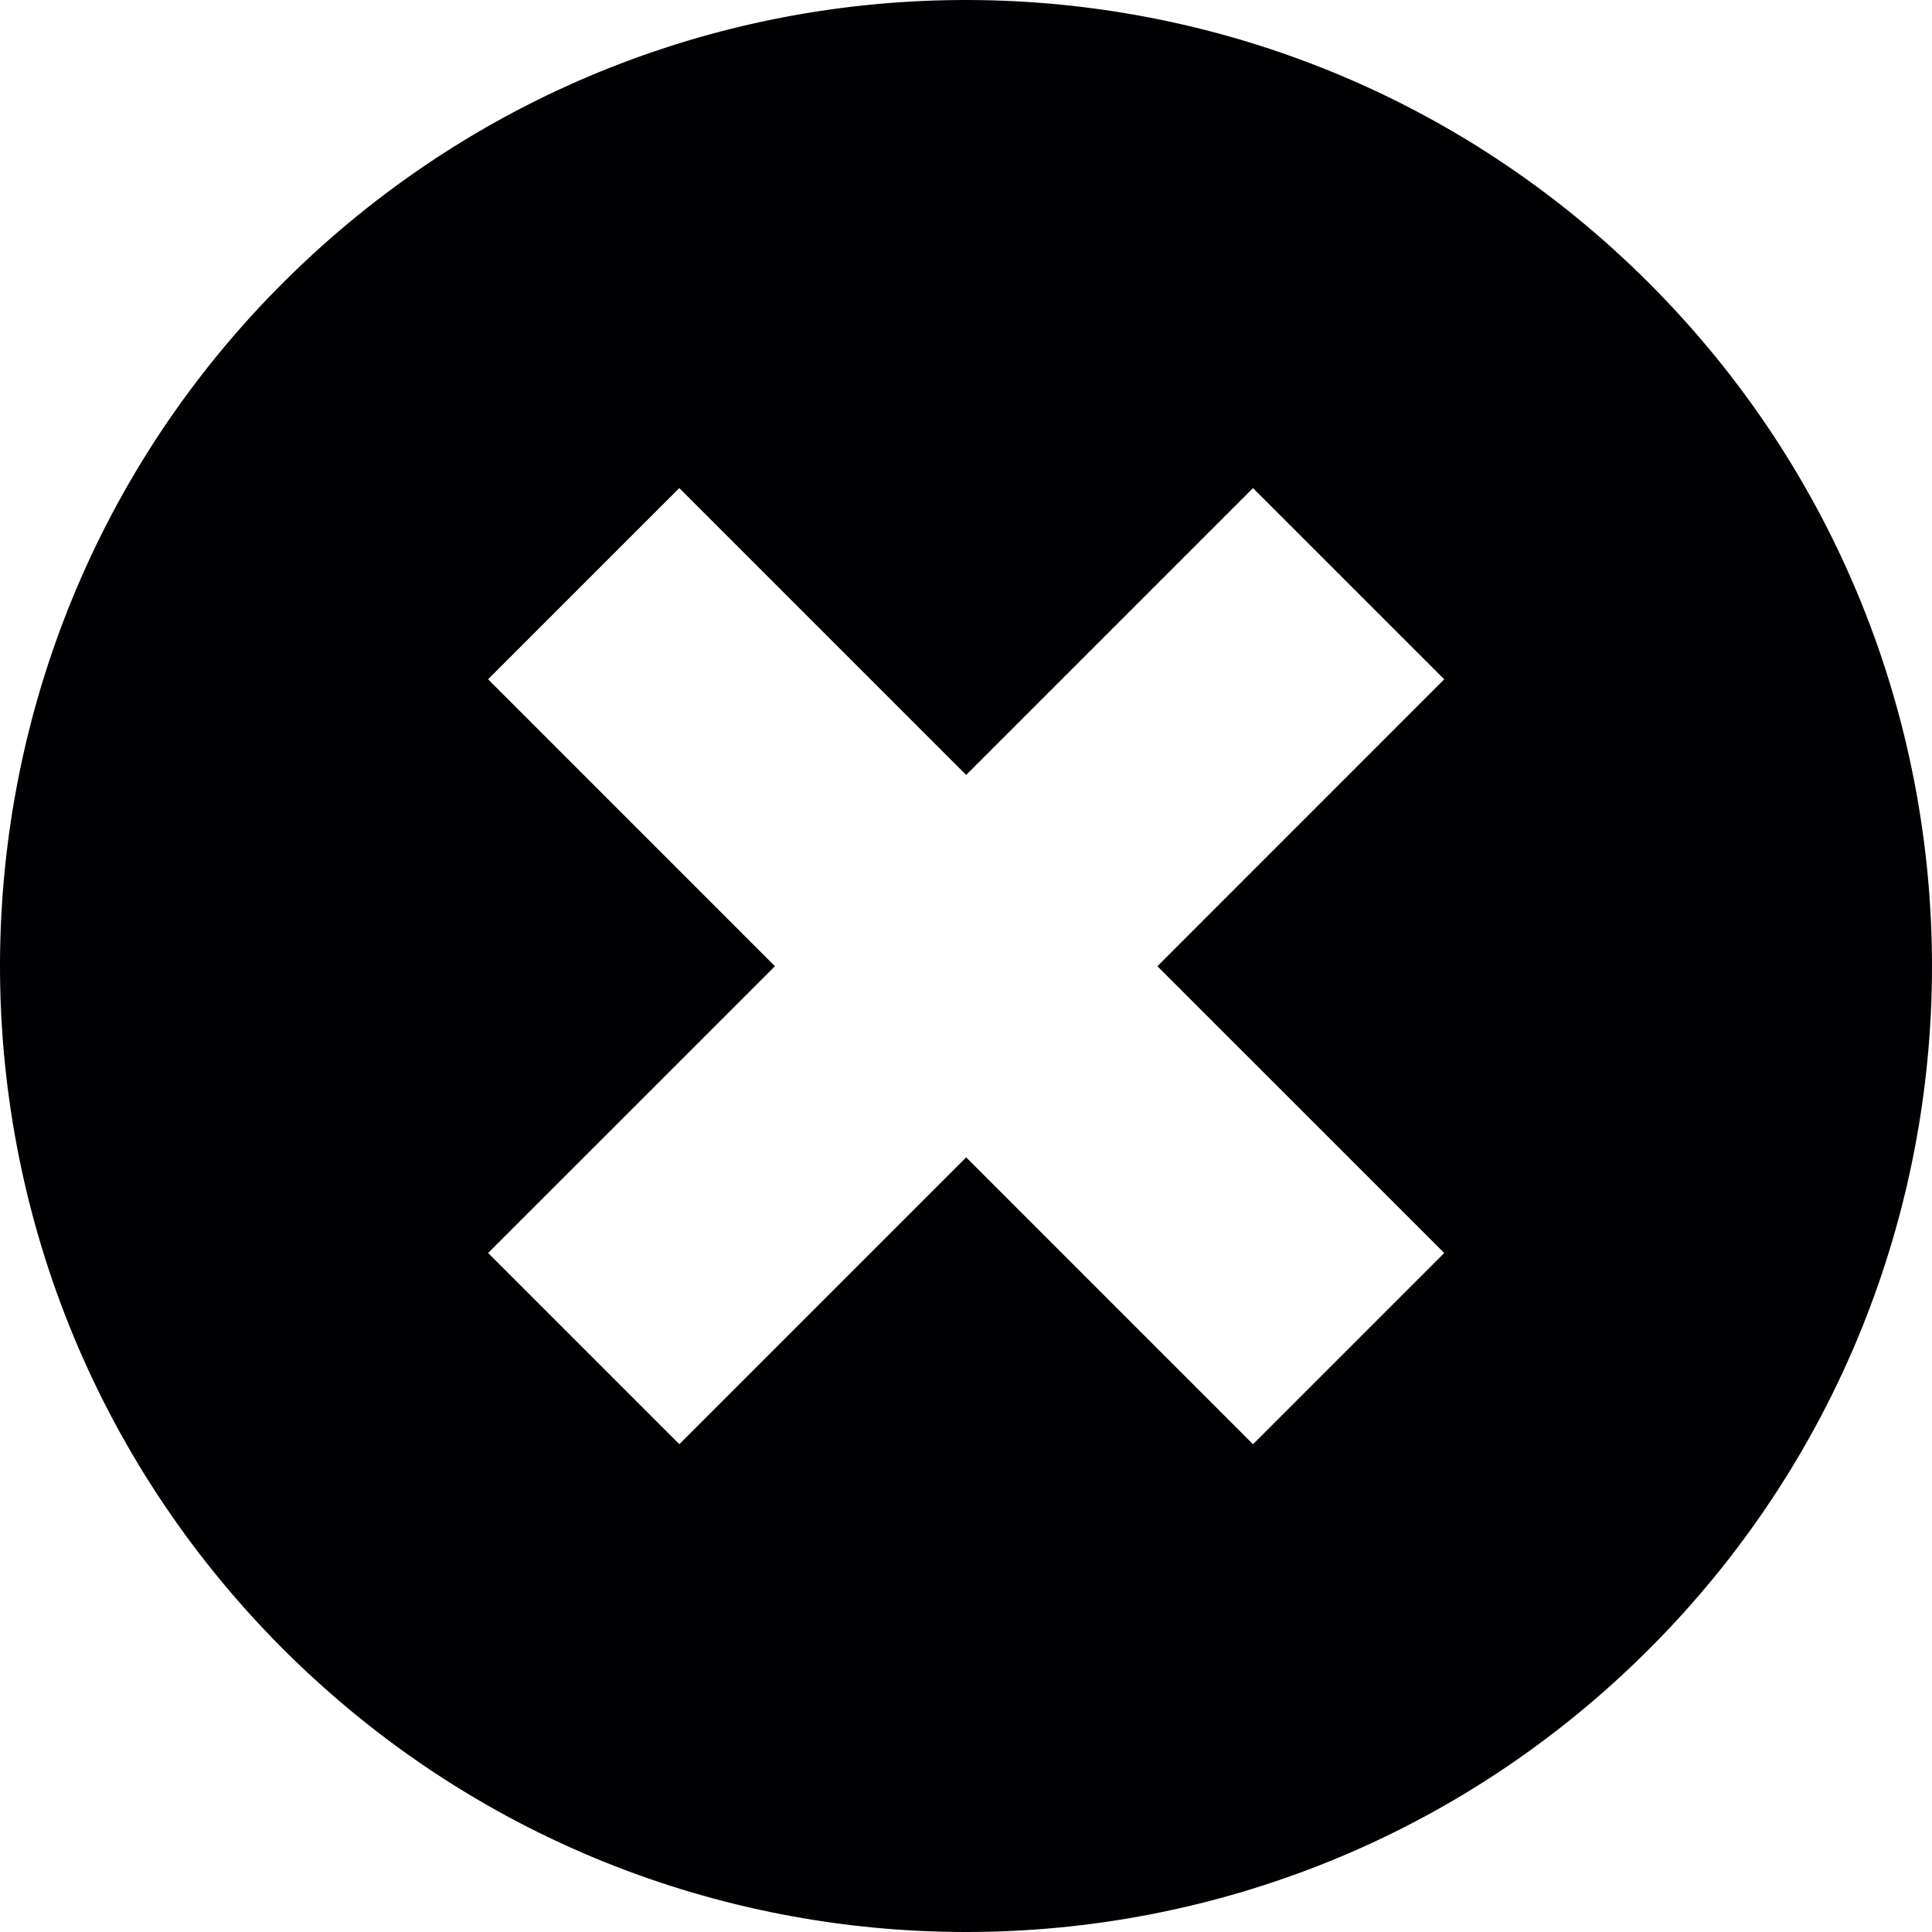 <?xml version="1.0" encoding="iso-8859-1"?>
<!-- Generator: Adobe Illustrator 18.1.1, SVG Export Plug-In . SVG Version: 6.00 Build 0)  -->
<svg version="1.1" id="Capa_1" xmlns="http://www.w3.org/2000/svg" xmlns:xlink="http://www.w3.org/1999/xlink" x="0px" y="0px"
	 viewBox="0 0 543.987 543.987" style="enable-background:new 0 0 543.987 543.987;" xml:space="preserve">
<g>
	<path style="fill:#010002;" d="M85.265,74.203C-23.952,177.311-28.901,349.431,74.207,458.647c1.811,1.925,3.655,3.818,5.526,5.684
		c106.203,106.209,278.398,106.209,384.596,0c106.209-106.198,106.209-278.393,0-384.596C360.297-24.391,192.3-26.844,85.265,74.203
		z M137.431,191.268l53.841-53.841l80.765,80.765l80.765-80.765l53.847,53.841l-80.765,80.792l80.77,80.737l-53.847,53.847
		l-80.765-80.77l-80.765,80.77l-53.841-53.847l80.759-80.737L137.431,191.268z"/>
</g>
<g>
</g>
<g>
</g>
<g>
</g>
<g>
</g>
<g>
</g>
<g>
</g>
<g>
</g>
<g>
</g>
<g>
</g>
<g>
</g>
<g>
</g>
<g>
</g>
<g>
</g>
<g>
</g>
<g>
</g>
</svg>

